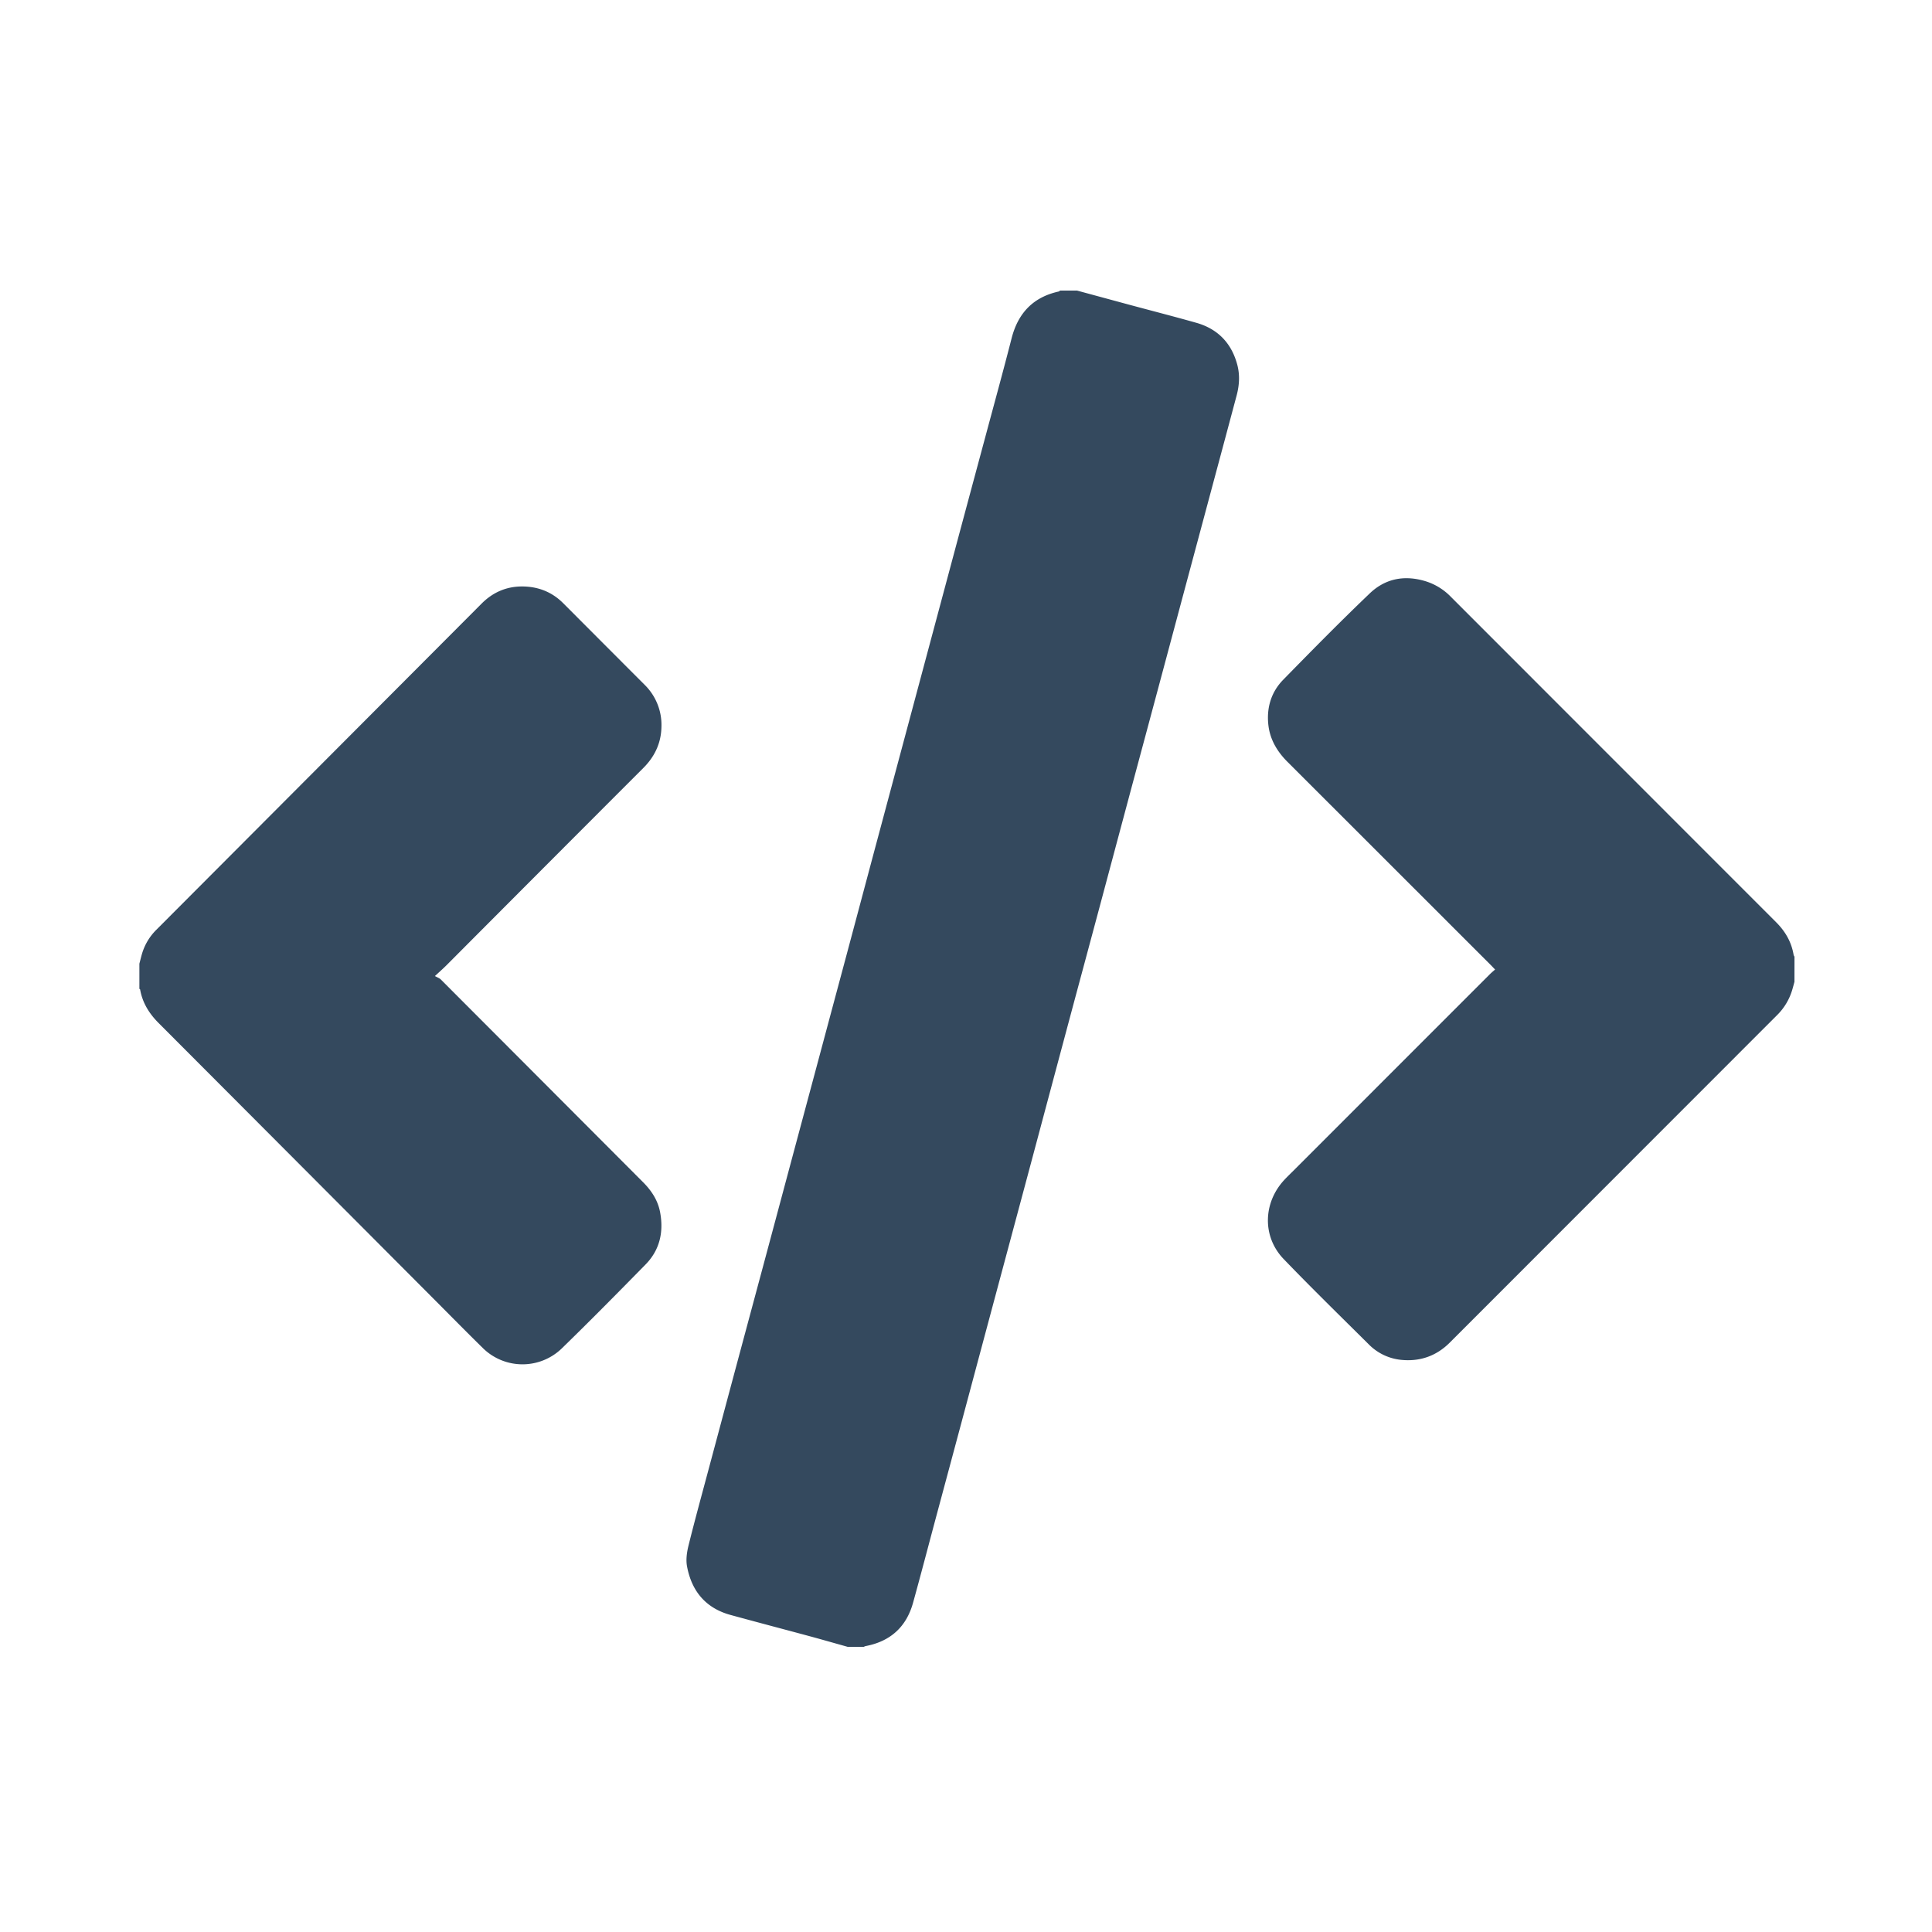 <svg id="Layer_1" data-name="Layer 1" xmlns="http://www.w3.org/2000/svg" viewBox="0 0 1920 1920"><defs><style>.cls-1{fill:#34495e;}</style></defs><title>Artboard 1</title><path class="cls-1" d="M842.43,1636.62c-11.89-3.33-23.76-6.73-35.68-10-26.92-7.27-53.89-14.34-80.78-21.71-24.75-6.78-38.68-23.79-43.23-48.38-1.21-6.57-.14-14,1.5-20.6,6.1-24.65,12.85-49.14,19.4-73.67q13-48.55,26-97.08,14.72-54.79,29.45-109.58,13.15-49,26.27-98.05,12.95-48.3,25.91-96.59,15-56,30-111.91,13.17-49.27,26.31-98.55,15-56,30-112l26-97.08q15-56,30-112,12.71-47.32,25.46-94.65c8.81-32.84,17.84-65.62,26.27-98.56,6.43-25.12,21.48-41,47-46.55.41-.09.72-.58,1.08-.88h17q25.83,7,51.65,14c22.27,6,44.62,11.73,66.81,18,21.47,6.09,35.1,20.32,40.78,41.86,2.65,10.06,2,20.27-.67,30.31q-11.29,42.36-22.68,84.68l-29.91,111.54q-13,48.55-26,97.1-12.88,48.06-25.81,96.11-15.13,56.51-30.22,113-12.86,48-25.79,96-15.07,56.25-30.11,112.52-13,48.79-26.11,97.59-12.95,48.3-25.91,96.61-15.07,56.25-30.12,112.51-12.88,48.08-25.81,96.12c-7.69,28.67-15.17,57.4-23.09,86-6.67,24.08-22.56,38.47-47.17,43.13a9,9,0,0,0-1.79.75Z"/><path class="cls-1" d="M1783.31,975.7c-.73,2.68-1.41,5.37-2.21,8a58.74,58.74,0,0,1-14.93,25l-325.44,325.6c-13.46,13.47-30,19.06-48.6,17.08a52.48,52.48,0,0,1-31.69-15.19c-28.37-28.18-57-56.12-84.72-84.93-21.48-22.32-20.55-56,.68-78.77,3.86-4.14,8-8,12-12.06q96.12-96.17,192.25-192.3c1.53-1.53,3.22-2.9,5.14-4.61-1.68-1.77-3-3.18-4.34-4.54Q1380.55,858.1,1279.59,757.24c-10.17-10.14-17.22-21.88-19-35.89-2.17-17.2,2.37-33.27,14.64-45.82,28.31-28.95,56.71-57.82,86-85.81,15.48-14.81,34.61-18.5,55.53-12.08a59.55,59.55,0,0,1,25.08,15.46q161.64,161.74,323.33,323.47c9.1,9.1,15.21,19.67,17.32,32.45a6.49,6.49,0,0,0,.85,1.68Z"/><path class="cls-1" d="M138.52,957.7c.92-3.47,1.74-7,2.77-10.42a55.83,55.83,0,0,1,14.42-23.6Q317.19,761.76,478.64,599.82c11.11-11.14,24.59-17.05,40.3-17s29.53,5.36,40.79,16.66q40.41,40.53,80.83,81a55.85,55.85,0,0,1,16.78,41.8c-.28,15.95-6.55,29.46-17.91,40.83q-98.05,98.1-195.94,196.37c-3.06,3.06-6.32,5.9-11.27,10.5,2.46,1.41,4.52,2.07,5.88,3.43Q538.58,1074.09,639,1174.78c8.46,8.47,14.82,18.13,17,29.91,3.66,19.53-.24,37.46-14.43,51.92-27.53,28.07-55.15,56.08-83.33,83.49a56.15,56.15,0,0,1-78.67-.68c-15.93-15.63-31.58-31.56-47.34-47.37Q295,1154.35,157.65,1016.7c-9.42-9.44-16.09-20.16-18.41-33.4,0-.24-.47-.4-.72-.6Z"/></svg>